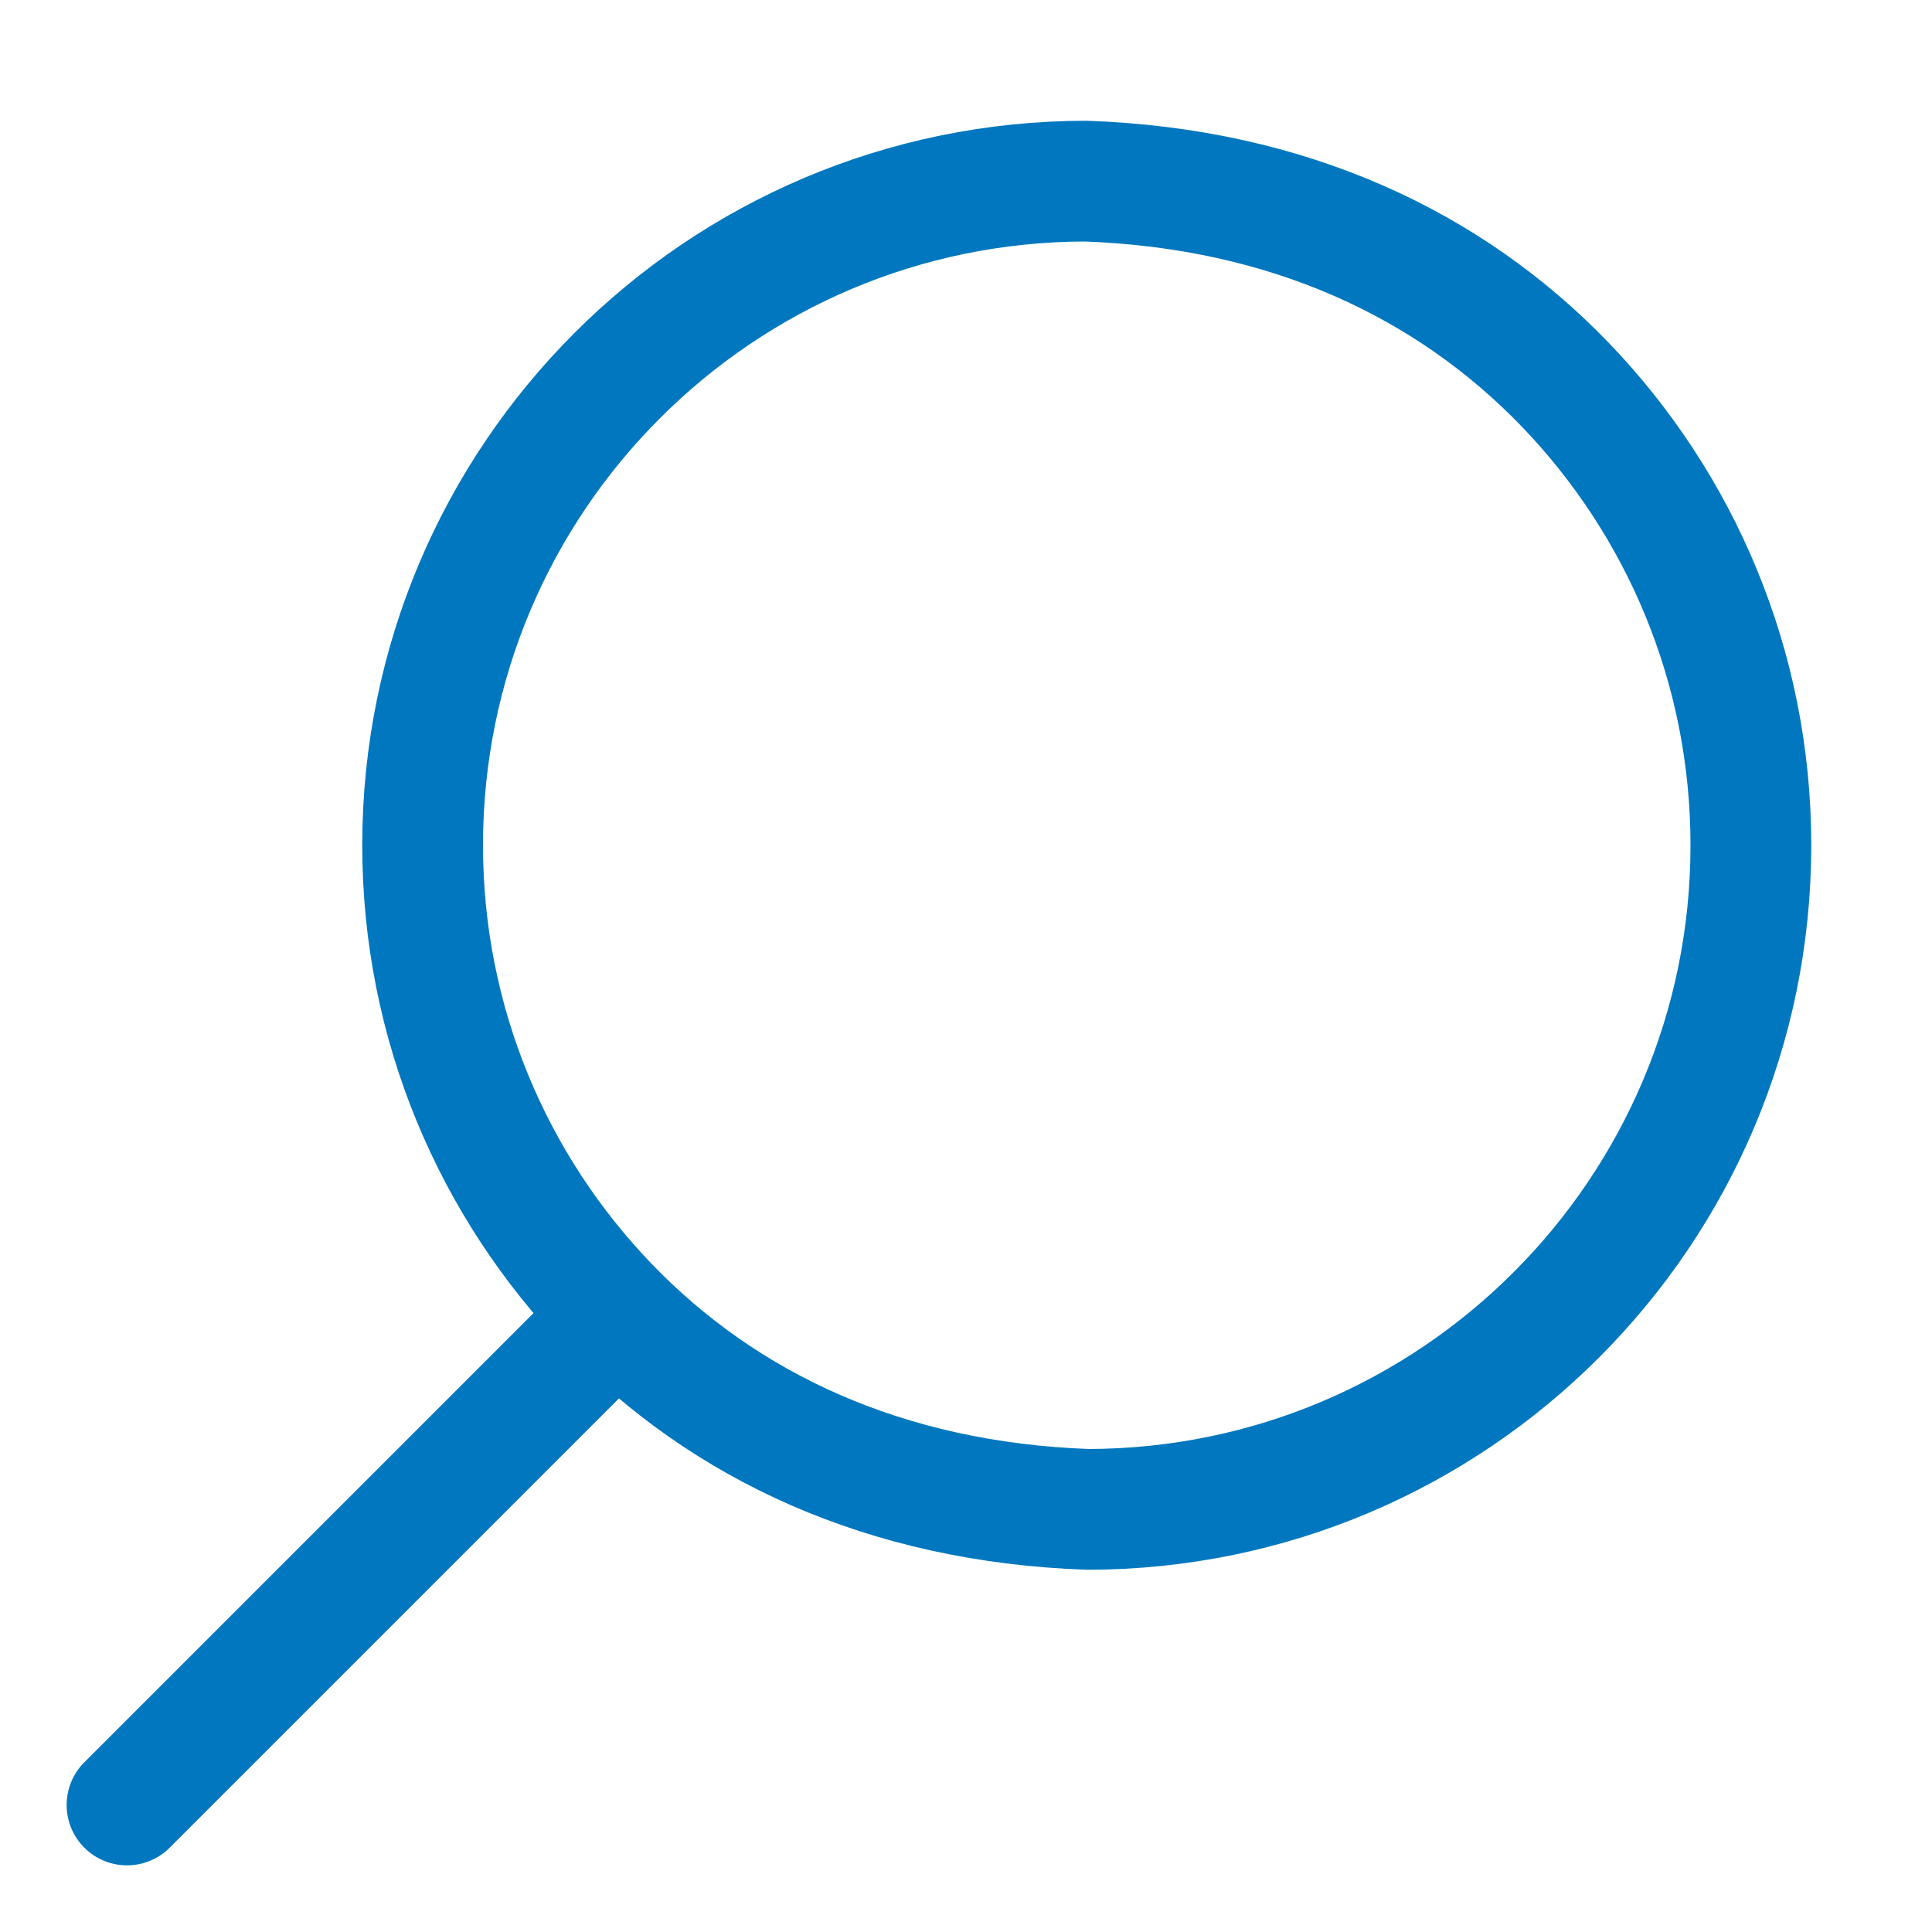 <?xml version="1.0" encoding="UTF-8"?>
<svg width="16px" height="16px" viewBox="0 0 16 16" version="1.1" xmlns="http://www.w3.org/2000/svg" xmlns:xlink="http://www.w3.org/1999/xlink">
    <title>explorer_search_16x16</title>
    <g id="explorer_search_16x16" stroke="none" stroke-width="1" fill="none" fill-rule="evenodd">
        <path d="M3,9.745 C3.276,9.745 3.5,9.969 3.5,10.245 L3.5,15.755 C3.5,16.031 3.276,16.255 3,16.255 C2.724,16.255 2.5,16.031 2.5,15.755 L2.5,10.245 C2.5,9.969 2.724,9.745 3,9.745 Z" id="Rectangle-21" fill="#0077BE" transform="translate(3, 13) rotate(-315) translate(-3, -13) "></path>
        <path d="M8.992,1.5 C10.673,1.56 12.003,2.19 12.962,3.185 C13.914,4.174 14.5,5.519 14.5,7 C14.5,8.519 13.884,9.894 12.889,10.889 C11.896,11.883 10.524,12.498 9.008,12.5 C7.327,12.44 5.997,11.81 5.038,10.815 C4.086,9.826 3.5,8.481 3.5,7 C3.5,5.481 4.116,4.106 5.111,3.111 C6.104,2.117 7.476,1.502 8.992,1.5 Z" id="Oval-6" stroke="#0077BE"></path>
    </g>
</svg>